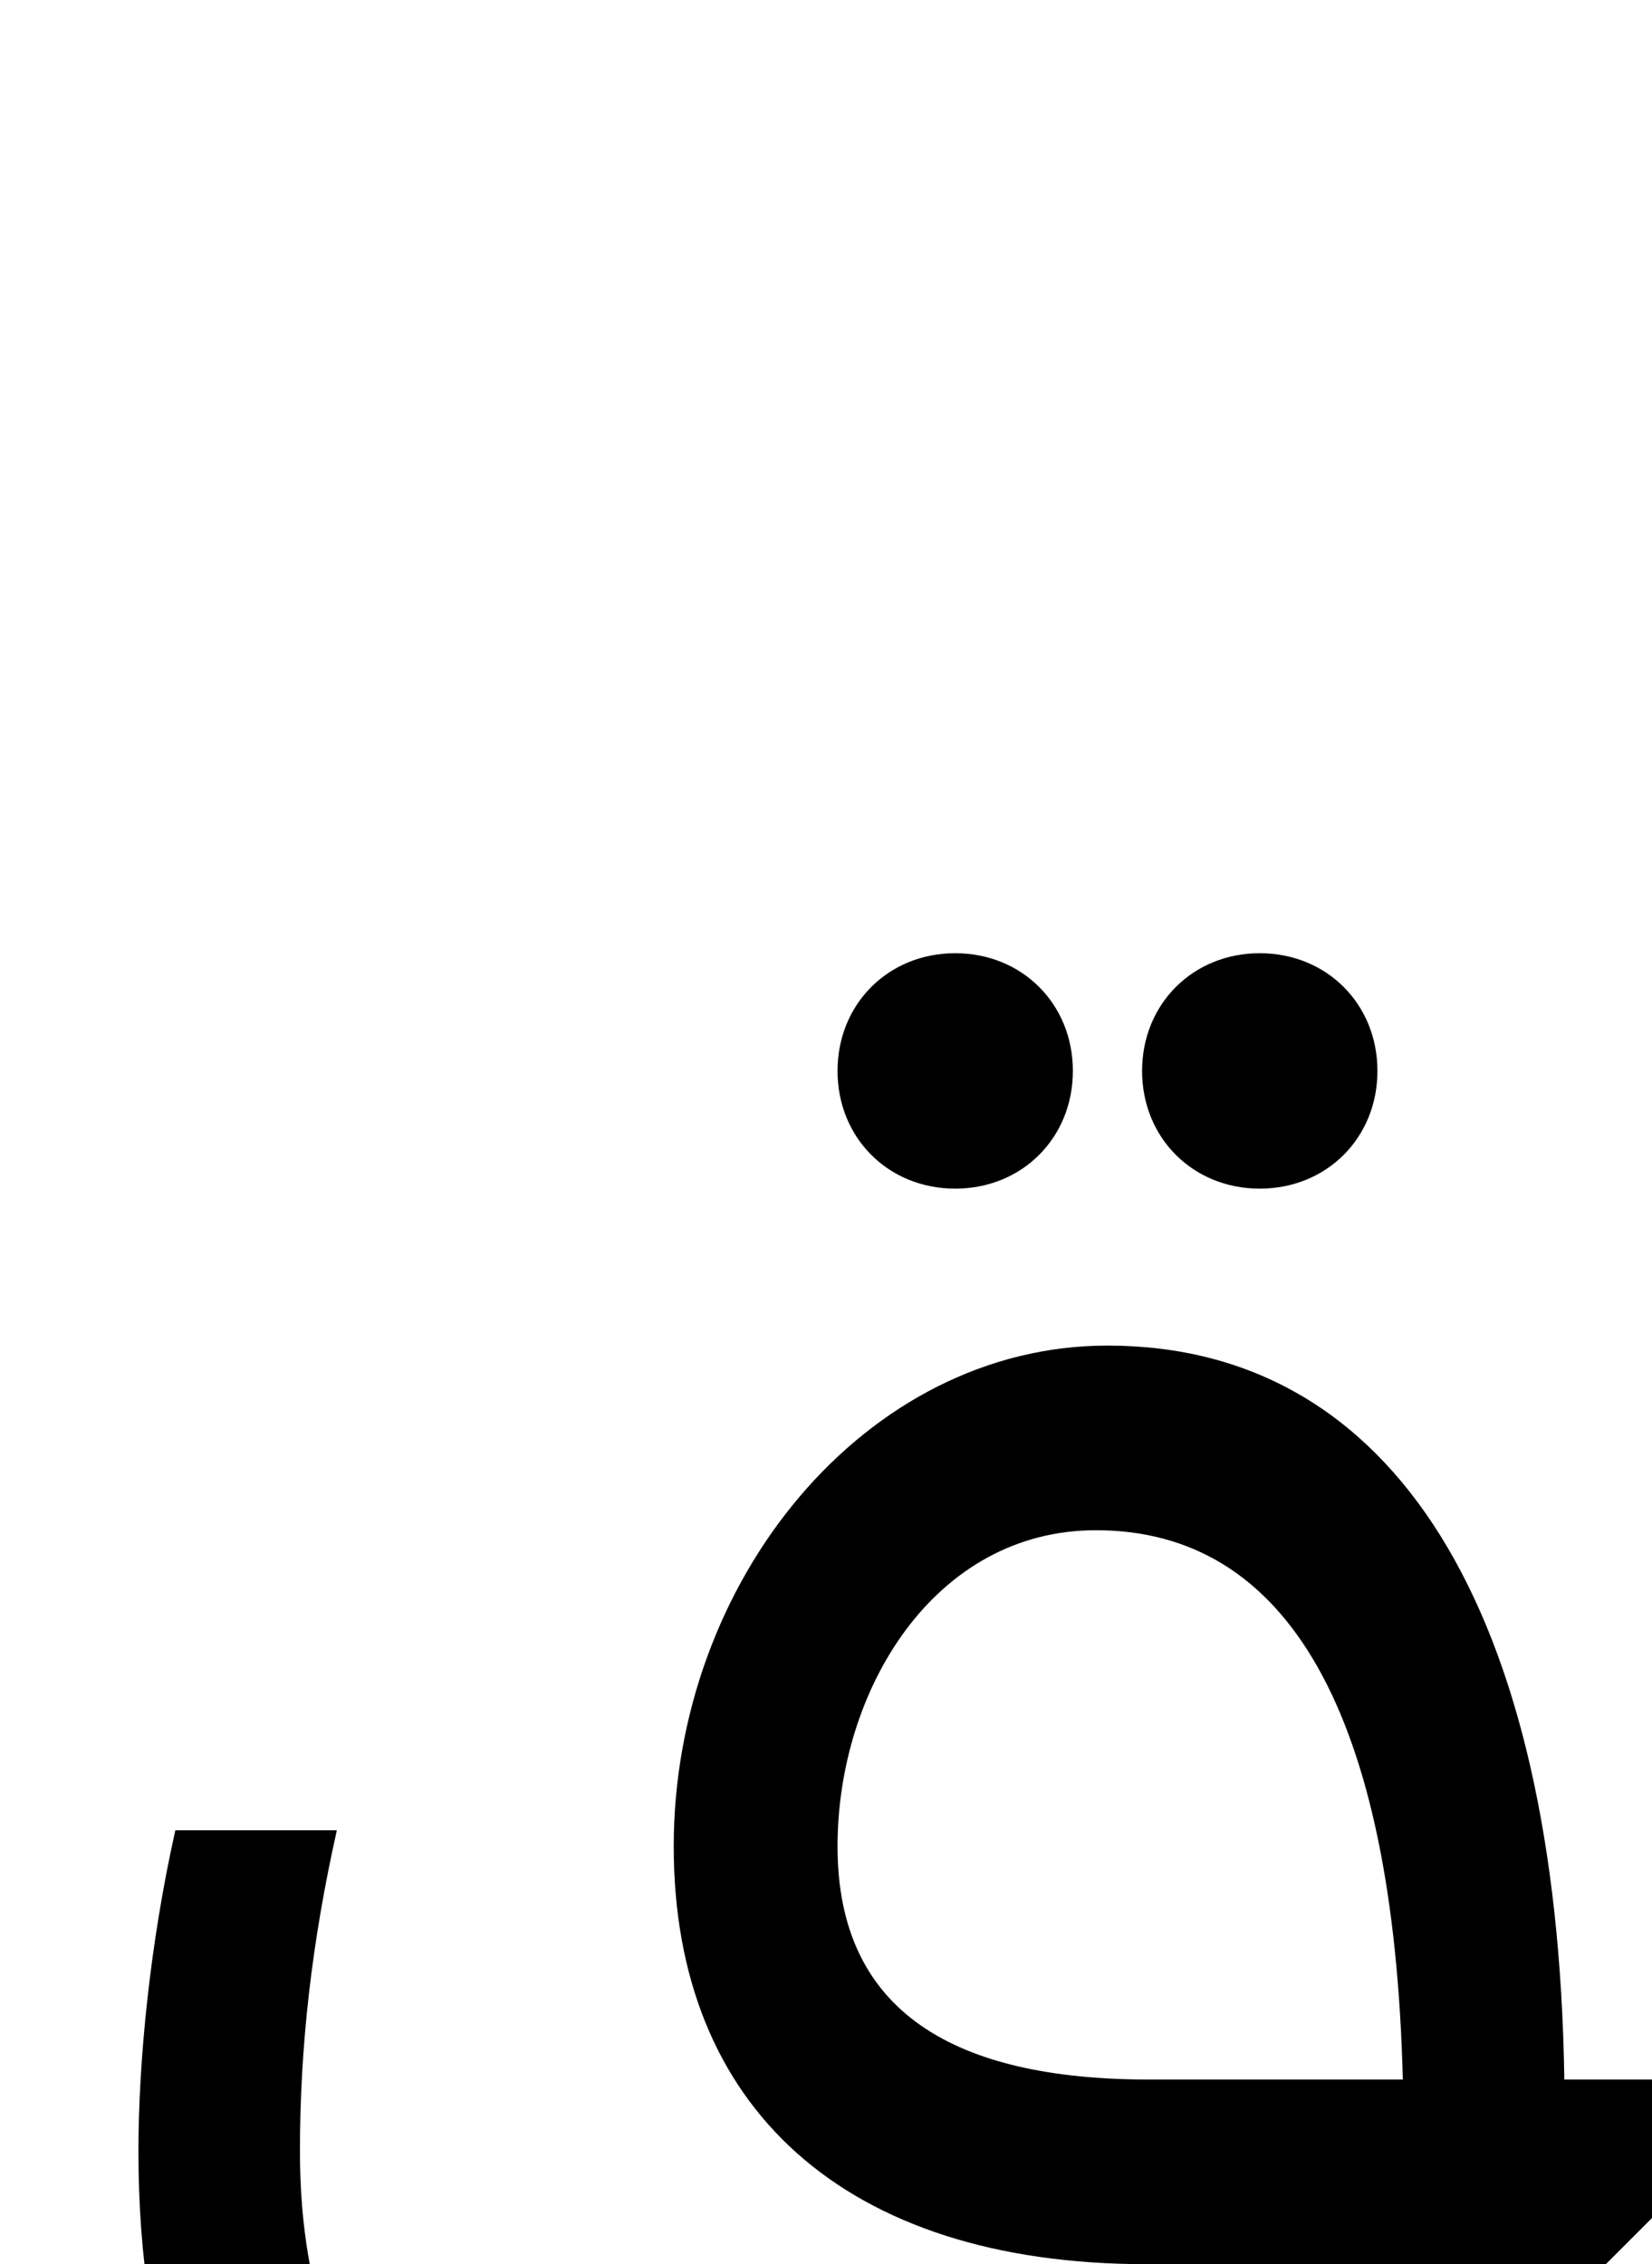 <svg xmlns="http://www.w3.org/2000/svg" viewBox="0 0 716 981"><path d="M597,464c0-29-22-51-51-51c-29,0-51,22-51,51c0,29,22,51,51,51c29,0,51-22,51-51ZM465,464c0-29-22-51-51-51c-29,0-51,22-51,51c0,29,22,51,51,51c29,0,51-22,51-51ZM696,981l20-20v-60h-38c-3-204-74-318-198-318c-105,0-188,102-188,217c0,113,74,181,205,181h107c-15,111-80,151-227,151c-171,0-247-72-247-200c0-45,5-90,16-139h-70c-11,49-16,100-16,139c0,184,100,280,317,280c180,0,277-75,297-231ZM608,901h-110c-84,0-135-29-135-101c0-68,42-137,112-137c83,0,129,79,133,238Z"></path></svg>